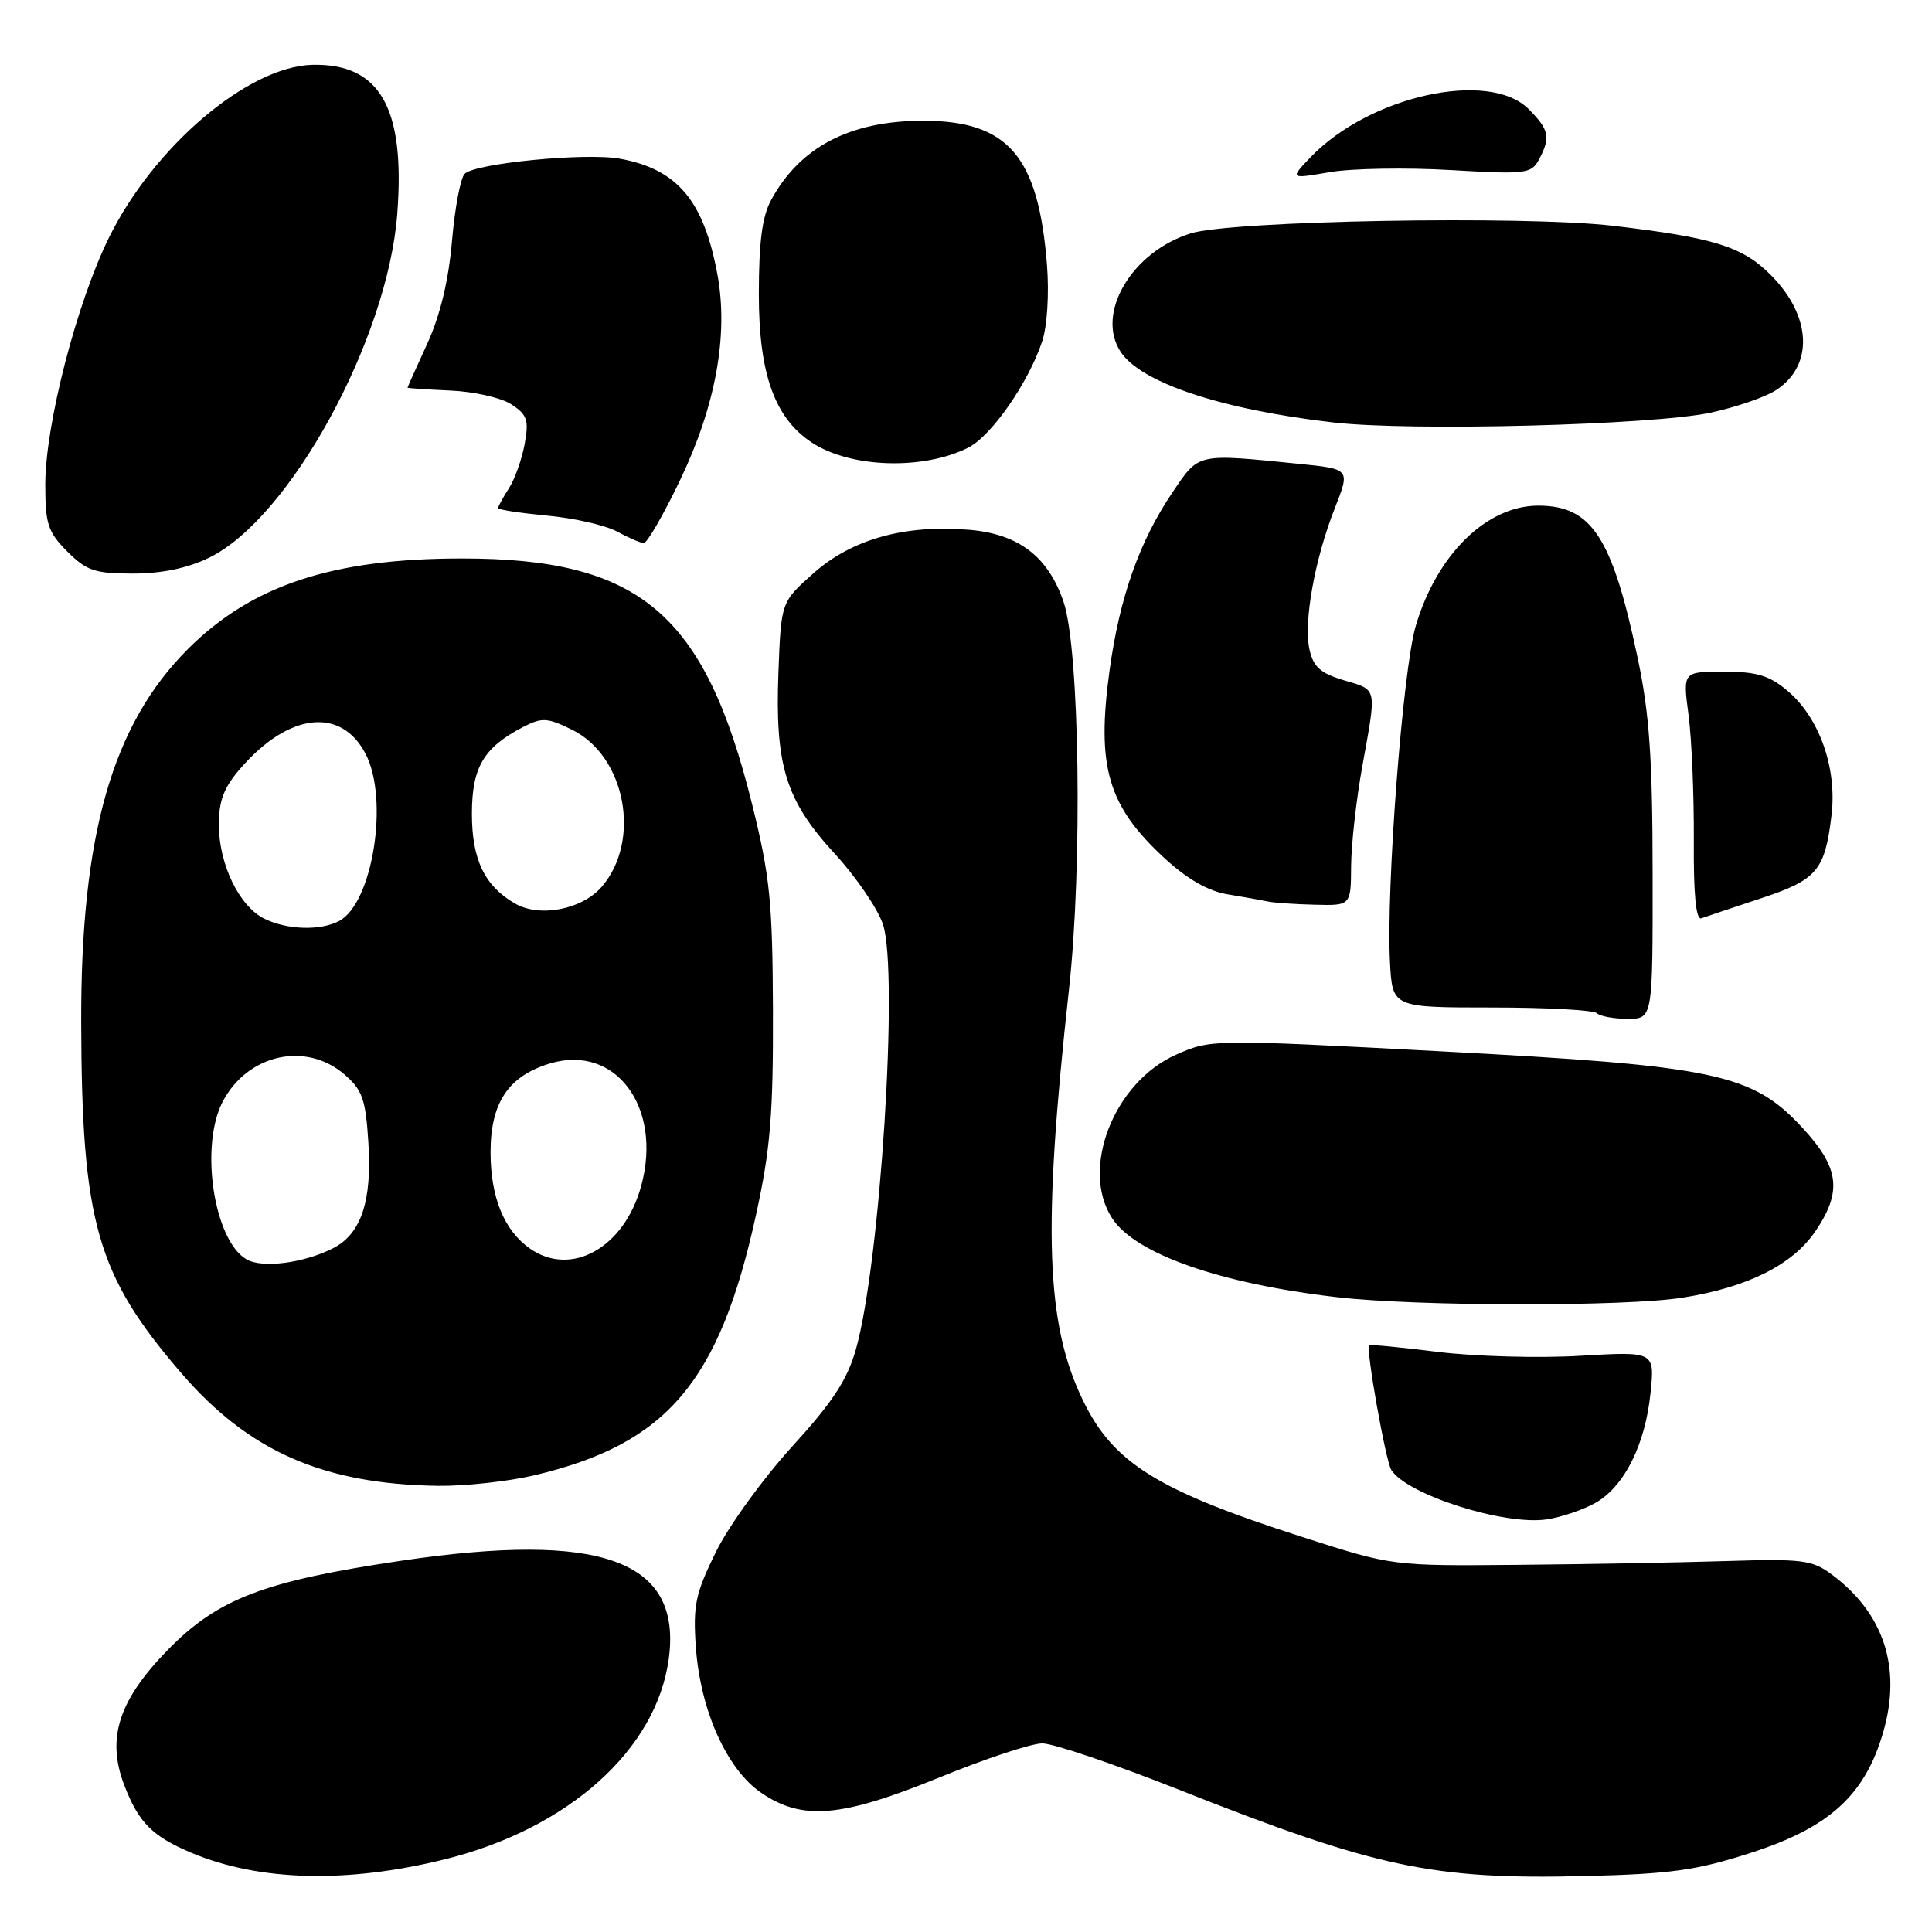 <?xml version="1.0" encoding="UTF-8" standalone="no"?>
<!DOCTYPE svg PUBLIC "-//W3C//DTD SVG 1.1//EN" "http://www.w3.org/Graphics/SVG/1.1/DTD/svg11.dtd" >
<svg xmlns="http://www.w3.org/2000/svg" xmlns:xlink="http://www.w3.org/1999/xlink" version="1.1" viewBox="0 0 256 256">
 <g >
 <path fill="currentColor"
d=" M 58.95 246.37 C 75.30 242.31 86.96 231.88 88.61 219.84 C 90.40 206.74 79.76 202.85 53.00 206.83 C 35.01 209.50 28.89 211.84 22.31 218.54 C 15.73 225.25 14.08 230.31 16.46 236.53 C 18.36 241.51 20.20 243.35 25.44 245.54 C 34.41 249.29 46.03 249.57 58.95 246.37 Z  M 232.00 245.51 C 242.41 242.16 247.11 237.87 249.53 229.54 C 252.01 221.00 249.64 213.75 242.67 208.59 C 240.12 206.70 238.76 206.53 228.67 206.85 C 222.53 207.04 210.07 207.27 201.00 207.35 C 184.50 207.50 184.50 207.50 172.50 203.64 C 153.40 197.50 147.54 193.86 143.54 185.65 C 138.56 175.43 138.13 162.99 141.65 131.05 C 143.45 114.72 143.05 86.08 140.94 79.79 C 138.90 73.75 134.98 70.75 128.41 70.20 C 119.87 69.49 112.89 71.44 107.81 75.94 C 103.50 79.77 103.50 79.77 103.15 88.98 C 102.67 101.43 104.09 106.02 110.56 113.07 C 113.42 116.17 116.31 120.41 117.00 122.49 C 119.09 128.84 116.65 167.29 113.42 178.77 C 112.27 182.84 110.34 185.78 104.93 191.71 C 101.08 195.94 96.54 202.21 94.85 205.66 C 92.15 211.15 91.82 212.71 92.20 218.21 C 92.79 226.62 96.30 234.45 100.88 237.57 C 106.34 241.28 111.48 240.83 124.51 235.51 C 130.55 233.04 136.67 231.01 138.10 231.01 C 139.54 231.00 147.64 233.75 156.10 237.10 C 182.30 247.48 189.79 249.08 210.00 248.59 C 221.41 248.31 224.82 247.83 232.00 245.51 Z  M 211.40 199.14 C 215.21 196.99 218.00 191.45 218.70 184.60 C 219.27 179.07 219.27 179.07 209.39 179.65 C 203.95 179.98 195.48 179.74 190.57 179.14 C 185.66 178.53 181.54 178.13 181.42 178.26 C 180.97 178.75 183.60 193.55 184.35 194.76 C 186.38 198.05 199.42 202.19 205.00 201.32 C 206.93 201.02 209.81 200.04 211.40 199.14 Z  M 70.78 195.49 C 88.36 191.34 95.31 183.19 100.17 161.00 C 102.08 152.31 102.46 147.65 102.42 134.00 C 102.37 119.55 102.03 116.14 99.67 106.62 C 93.39 81.27 84.83 74.00 61.23 74.00 C 44.08 74.00 33.37 77.54 24.91 85.99 C 14.87 96.03 10.69 110.67 10.76 135.50 C 10.83 161.97 12.82 168.93 24.00 181.92 C 32.95 192.31 42.81 196.65 58.00 196.88 C 61.58 196.93 67.33 196.30 70.78 195.49 Z  M 223.00 171.94 C 231.59 170.57 237.52 167.60 240.54 163.16 C 244.12 157.88 243.74 154.76 238.87 149.48 C 232.21 142.25 227.43 141.24 191.02 139.31 C 160.63 137.70 160.46 137.70 155.84 139.75 C 147.59 143.40 143.09 154.92 147.38 161.45 C 150.46 166.16 161.68 170.09 177.12 171.88 C 187.79 173.12 215.41 173.16 223.00 171.94 Z  M 218.98 115.75 C 218.97 100.48 218.56 94.57 217.00 87.19 C 213.62 71.15 210.90 67.00 203.82 67.00 C 196.97 67.01 190.37 73.50 187.59 82.95 C 185.87 88.81 183.66 117.65 184.18 127.50 C 184.50 133.50 184.50 133.50 197.67 133.50 C 204.91 133.50 211.17 133.84 211.58 134.25 C 212.00 134.66 213.83 135.00 215.67 135.00 C 219.00 135.00 219.00 135.00 218.98 115.75 Z  M 233.26 119.06 C 240.79 116.58 241.81 115.37 242.69 107.98 C 243.43 101.75 241.06 95.07 236.85 91.53 C 234.44 89.50 232.77 89.00 228.41 89.00 C 222.98 89.00 222.98 89.00 223.74 94.75 C 224.16 97.91 224.47 105.35 224.44 111.29 C 224.39 118.51 224.72 121.94 225.44 121.68 C 226.02 121.47 229.54 120.29 233.26 119.06 Z  M 179.03 114.75 C 179.05 111.86 179.72 105.90 180.52 101.50 C 182.43 90.91 182.55 91.48 178.08 90.14 C 174.96 89.21 174.02 88.36 173.51 86.05 C 172.71 82.42 174.21 74.07 176.88 67.31 C 178.91 62.15 178.91 62.15 172.21 61.47 C 158.45 60.09 158.92 59.98 155.35 65.26 C 150.96 71.76 148.35 79.17 147.02 88.85 C 145.27 101.63 146.78 106.78 154.33 113.74 C 157.32 116.49 160.11 118.09 162.66 118.50 C 164.77 118.85 167.18 119.28 168.00 119.45 C 168.82 119.63 171.64 119.82 174.25 119.88 C 179.00 120.00 179.00 120.00 179.03 114.75 Z  M 27.68 73.91 C 38.38 68.73 51.38 44.99 52.64 28.32 C 53.71 14.28 50.35 8.39 41.40 8.59 C 32.89 8.78 20.39 19.40 14.43 31.50 C 10.15 40.18 6.00 56.29 6.00 64.21 C 6.00 69.45 6.35 70.50 8.92 73.08 C 11.48 75.63 12.57 76.00 17.61 76.00 C 21.41 76.00 24.84 75.29 27.68 73.91 Z  M 90.10 63.65 C 94.84 53.77 96.54 44.39 95.06 36.36 C 93.25 26.57 89.75 22.42 82.15 21.03 C 77.63 20.20 62.97 21.63 61.57 23.03 C 61.02 23.58 60.26 27.59 59.89 31.95 C 59.44 37.18 58.33 41.79 56.61 45.55 C 55.17 48.68 54.00 51.30 54.00 51.37 C 54.00 51.44 56.55 51.61 59.67 51.75 C 62.79 51.88 66.43 52.71 67.76 53.58 C 69.86 54.95 70.10 55.67 69.52 58.84 C 69.15 60.85 68.21 63.50 67.43 64.71 C 66.64 65.93 66.00 67.11 66.00 67.32 C 66.00 67.54 68.92 67.98 72.49 68.32 C 76.05 68.65 80.22 69.60 81.74 70.42 C 83.26 71.25 84.86 71.94 85.30 71.96 C 85.73 71.98 87.90 68.24 90.10 63.65 Z  M 128.31 59.31 C 131.38 57.75 136.29 50.69 138.10 45.21 C 138.76 43.20 139.03 38.90 138.73 35.11 C 137.60 20.68 133.58 16.00 122.32 16.00 C 112.64 16.00 106.01 19.46 102.18 26.50 C 100.99 28.68 100.55 32.10 100.55 39.00 C 100.55 49.57 102.65 55.41 107.60 58.66 C 112.73 62.02 122.33 62.32 128.31 59.31 Z  M 226.63 54.69 C 230.00 53.97 233.93 52.62 235.36 51.68 C 240.36 48.41 240.05 41.85 234.63 36.43 C 230.85 32.65 227.14 31.50 213.74 29.92 C 202.00 28.54 163.19 29.23 157.79 30.92 C 149.98 33.35 145.14 41.52 148.49 46.62 C 151.18 50.72 161.88 54.28 176.69 55.98 C 186.93 57.16 218.83 56.34 226.63 54.69 Z  M 192.17 22.53 C 202.18 23.12 202.91 23.03 203.92 21.14 C 205.49 18.21 205.28 17.19 202.55 14.45 C 197.29 9.20 181.45 12.70 173.66 20.83 C 170.90 23.72 170.90 23.72 176.20 22.81 C 179.11 22.31 186.30 22.19 192.17 22.53 Z  M 32.66 166.87 C 28.34 164.36 26.45 151.90 29.49 146.01 C 32.76 139.70 40.51 137.95 45.64 142.37 C 48.01 144.41 48.45 145.64 48.81 151.38 C 49.31 159.17 47.85 163.52 44.11 165.41 C 40.22 167.38 34.74 168.08 32.66 166.87 Z  M 70.22 165.44 C 66.80 163.05 65.00 158.65 65.00 152.68 C 65.00 146.10 67.37 142.57 72.89 140.91 C 81.54 138.32 87.78 146.67 84.98 157.07 C 82.77 165.30 75.72 169.29 70.22 165.44 Z  M 35.00 121.72 C 31.69 120.07 29.00 114.50 29.00 109.28 C 29.00 106.02 29.68 104.29 32.01 101.65 C 38.36 94.41 45.24 93.69 48.45 99.91 C 51.57 105.93 49.39 119.65 44.95 122.03 C 42.46 123.36 38.00 123.22 35.00 121.72 Z  M 68.24 119.72 C 64.21 117.40 62.53 113.90 62.53 107.84 C 62.53 101.67 64.08 99.05 69.30 96.34 C 71.82 95.04 72.50 95.08 75.79 96.69 C 82.90 100.18 85.01 111.42 79.71 117.53 C 77.09 120.53 71.50 121.61 68.24 119.72 Z "/>
</g>
</svg>